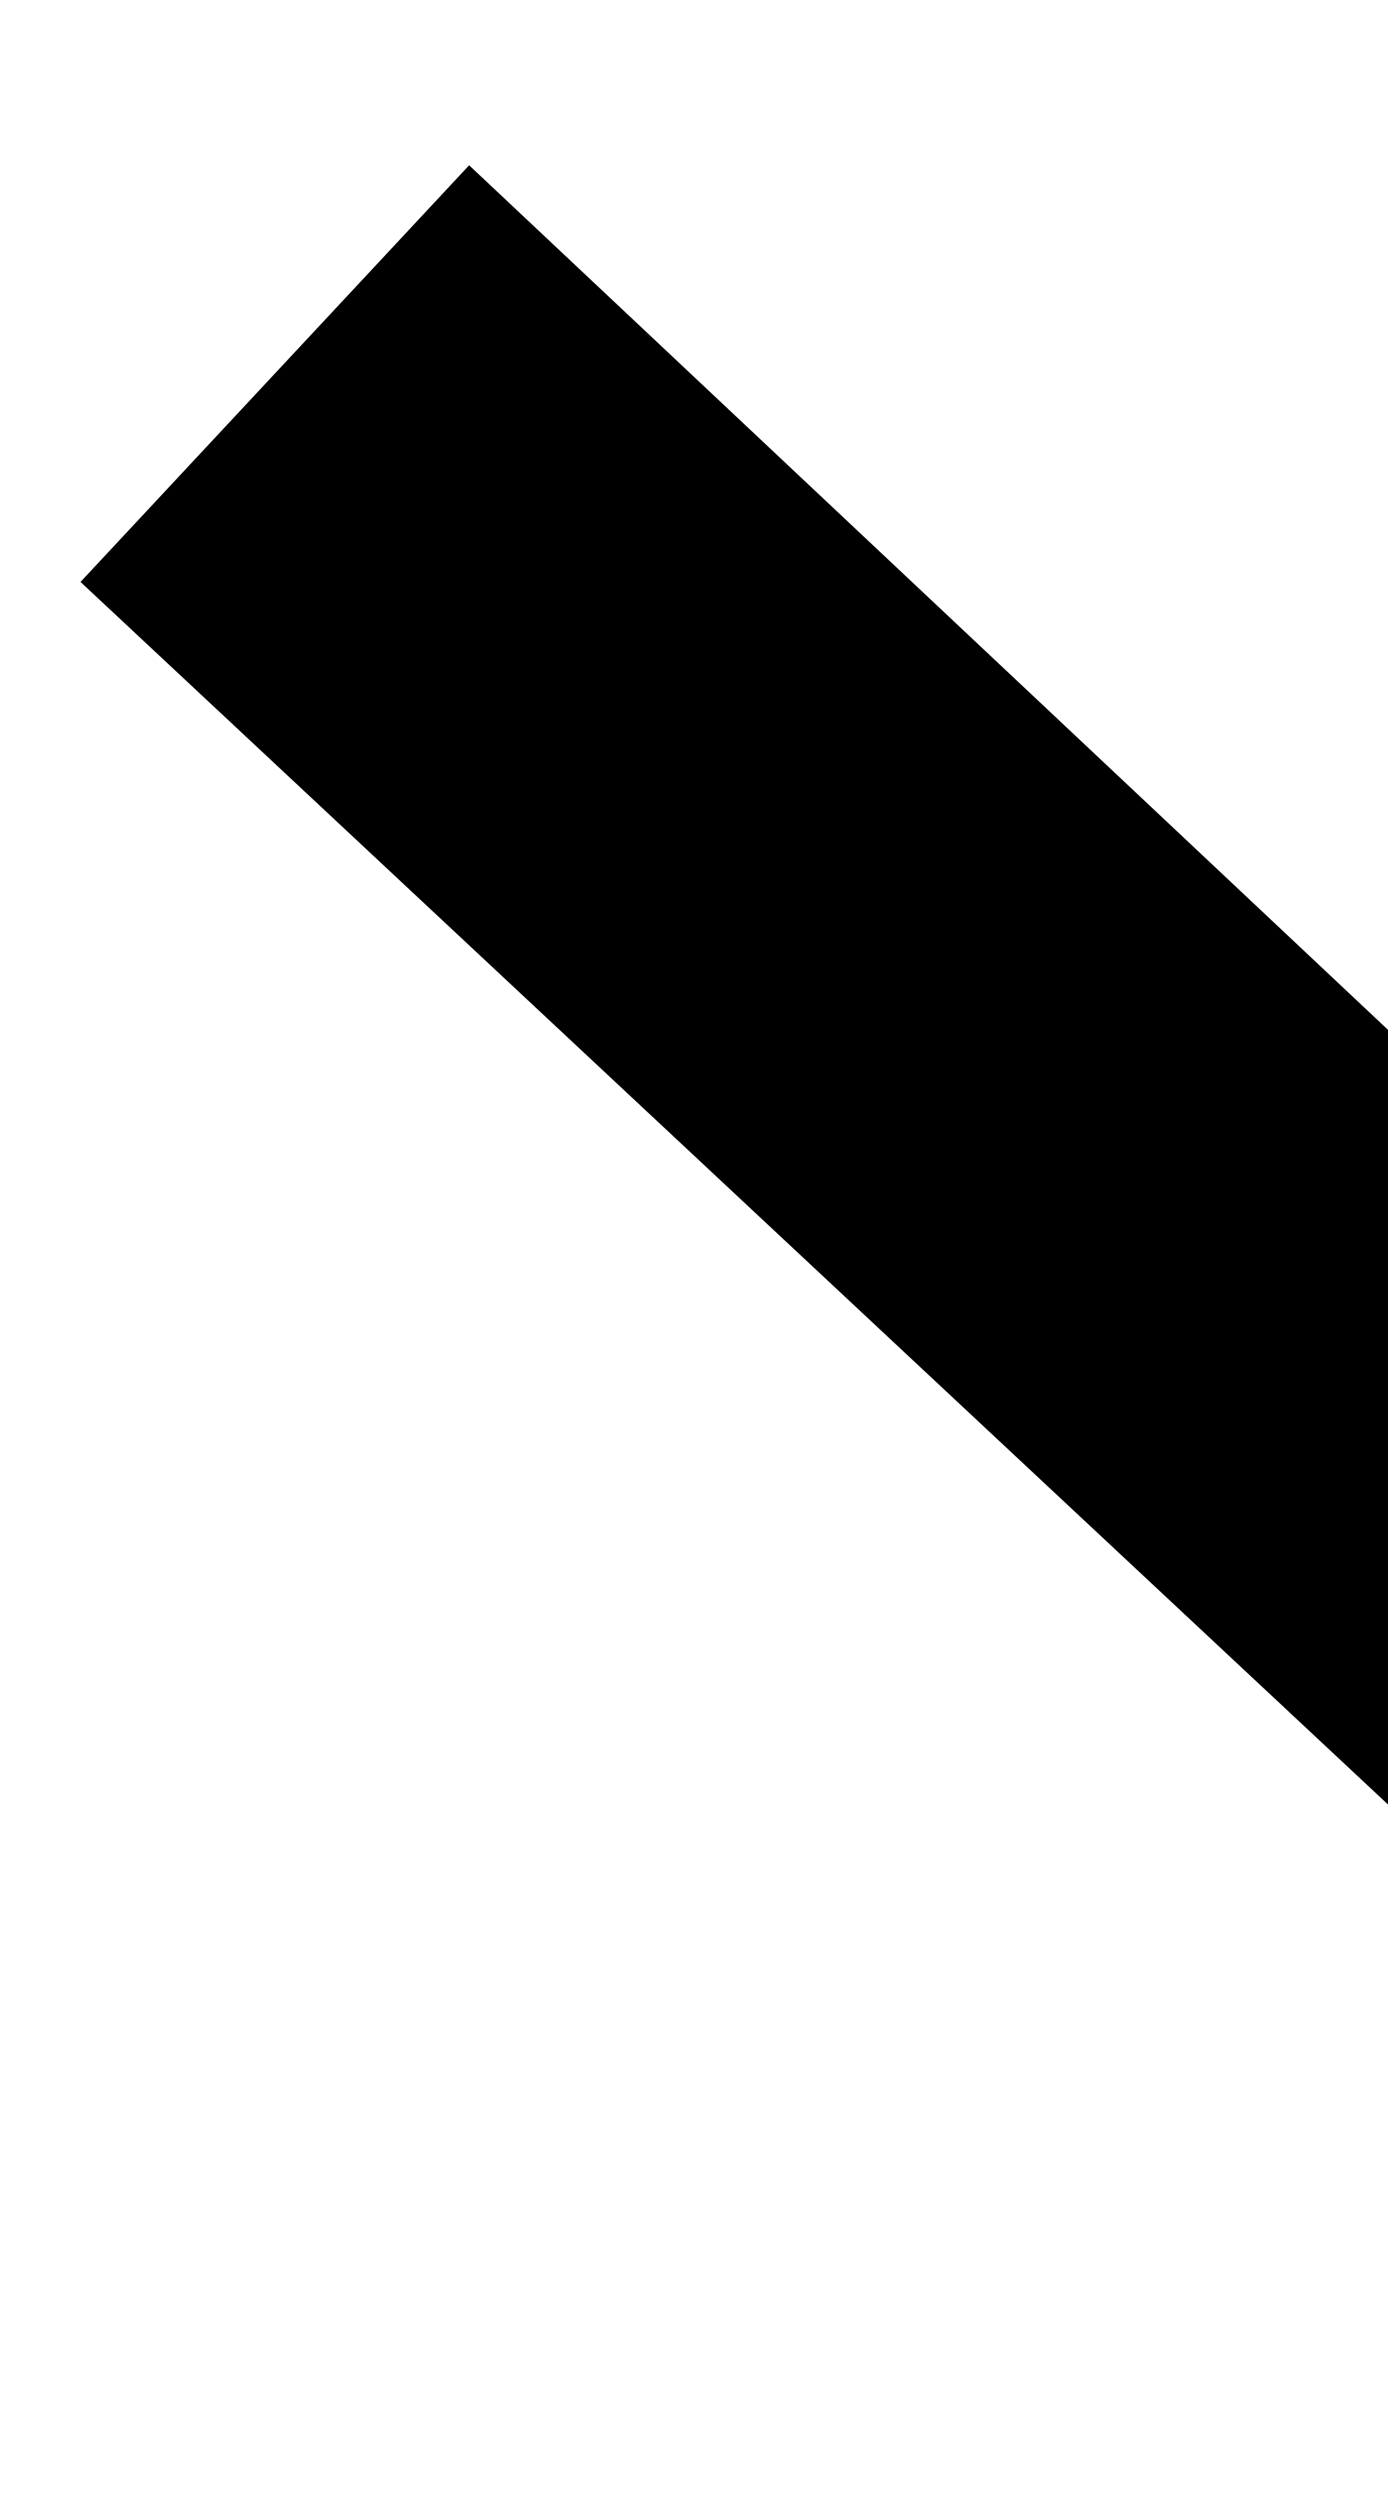 <?xml version="1.0" encoding="UTF-8"?>
<svg width="10px" height="18px" viewBox="0 0 10 18" version="1.1" xmlns="http://www.w3.org/2000/svg" xmlns:xlink="http://www.w3.org/1999/xlink">
    <!-- Generator: Sketch 41.2 (35397) - http://www.bohemiancoding.com/sketch -->
    <title>right chevron</title>
    <desc>Created with Sketch.</desc>
    <defs></defs>
    <g id="Stills" stroke="none" stroke-width="1" fill="none" fill-rule="evenodd">
        <g id="Stills---Mobile-Copy" transform="translate(-293, -530)" fill="#000000">
            <g id="left-&amp;-right-controls-+-indicator-copy" transform="translate(57, 517)">
                <g id="right-Chevron" transform="translate(219, 0)">
                    <g id="icon---right-chevron" transform="translate(16.98, 13.69)">
                        <g id="chevron-outline">
                            <g id="Layer_1">
                                <polygon id="Shape" points="3.4 63.5 0.6 60.5 31.1 32 0.6 3.5 3.4 0.5 36.9 32"></polygon>
                            </g>
                        </g>
                    </g>
                </g>
            </g>
        </g>
    </g>
</svg>
